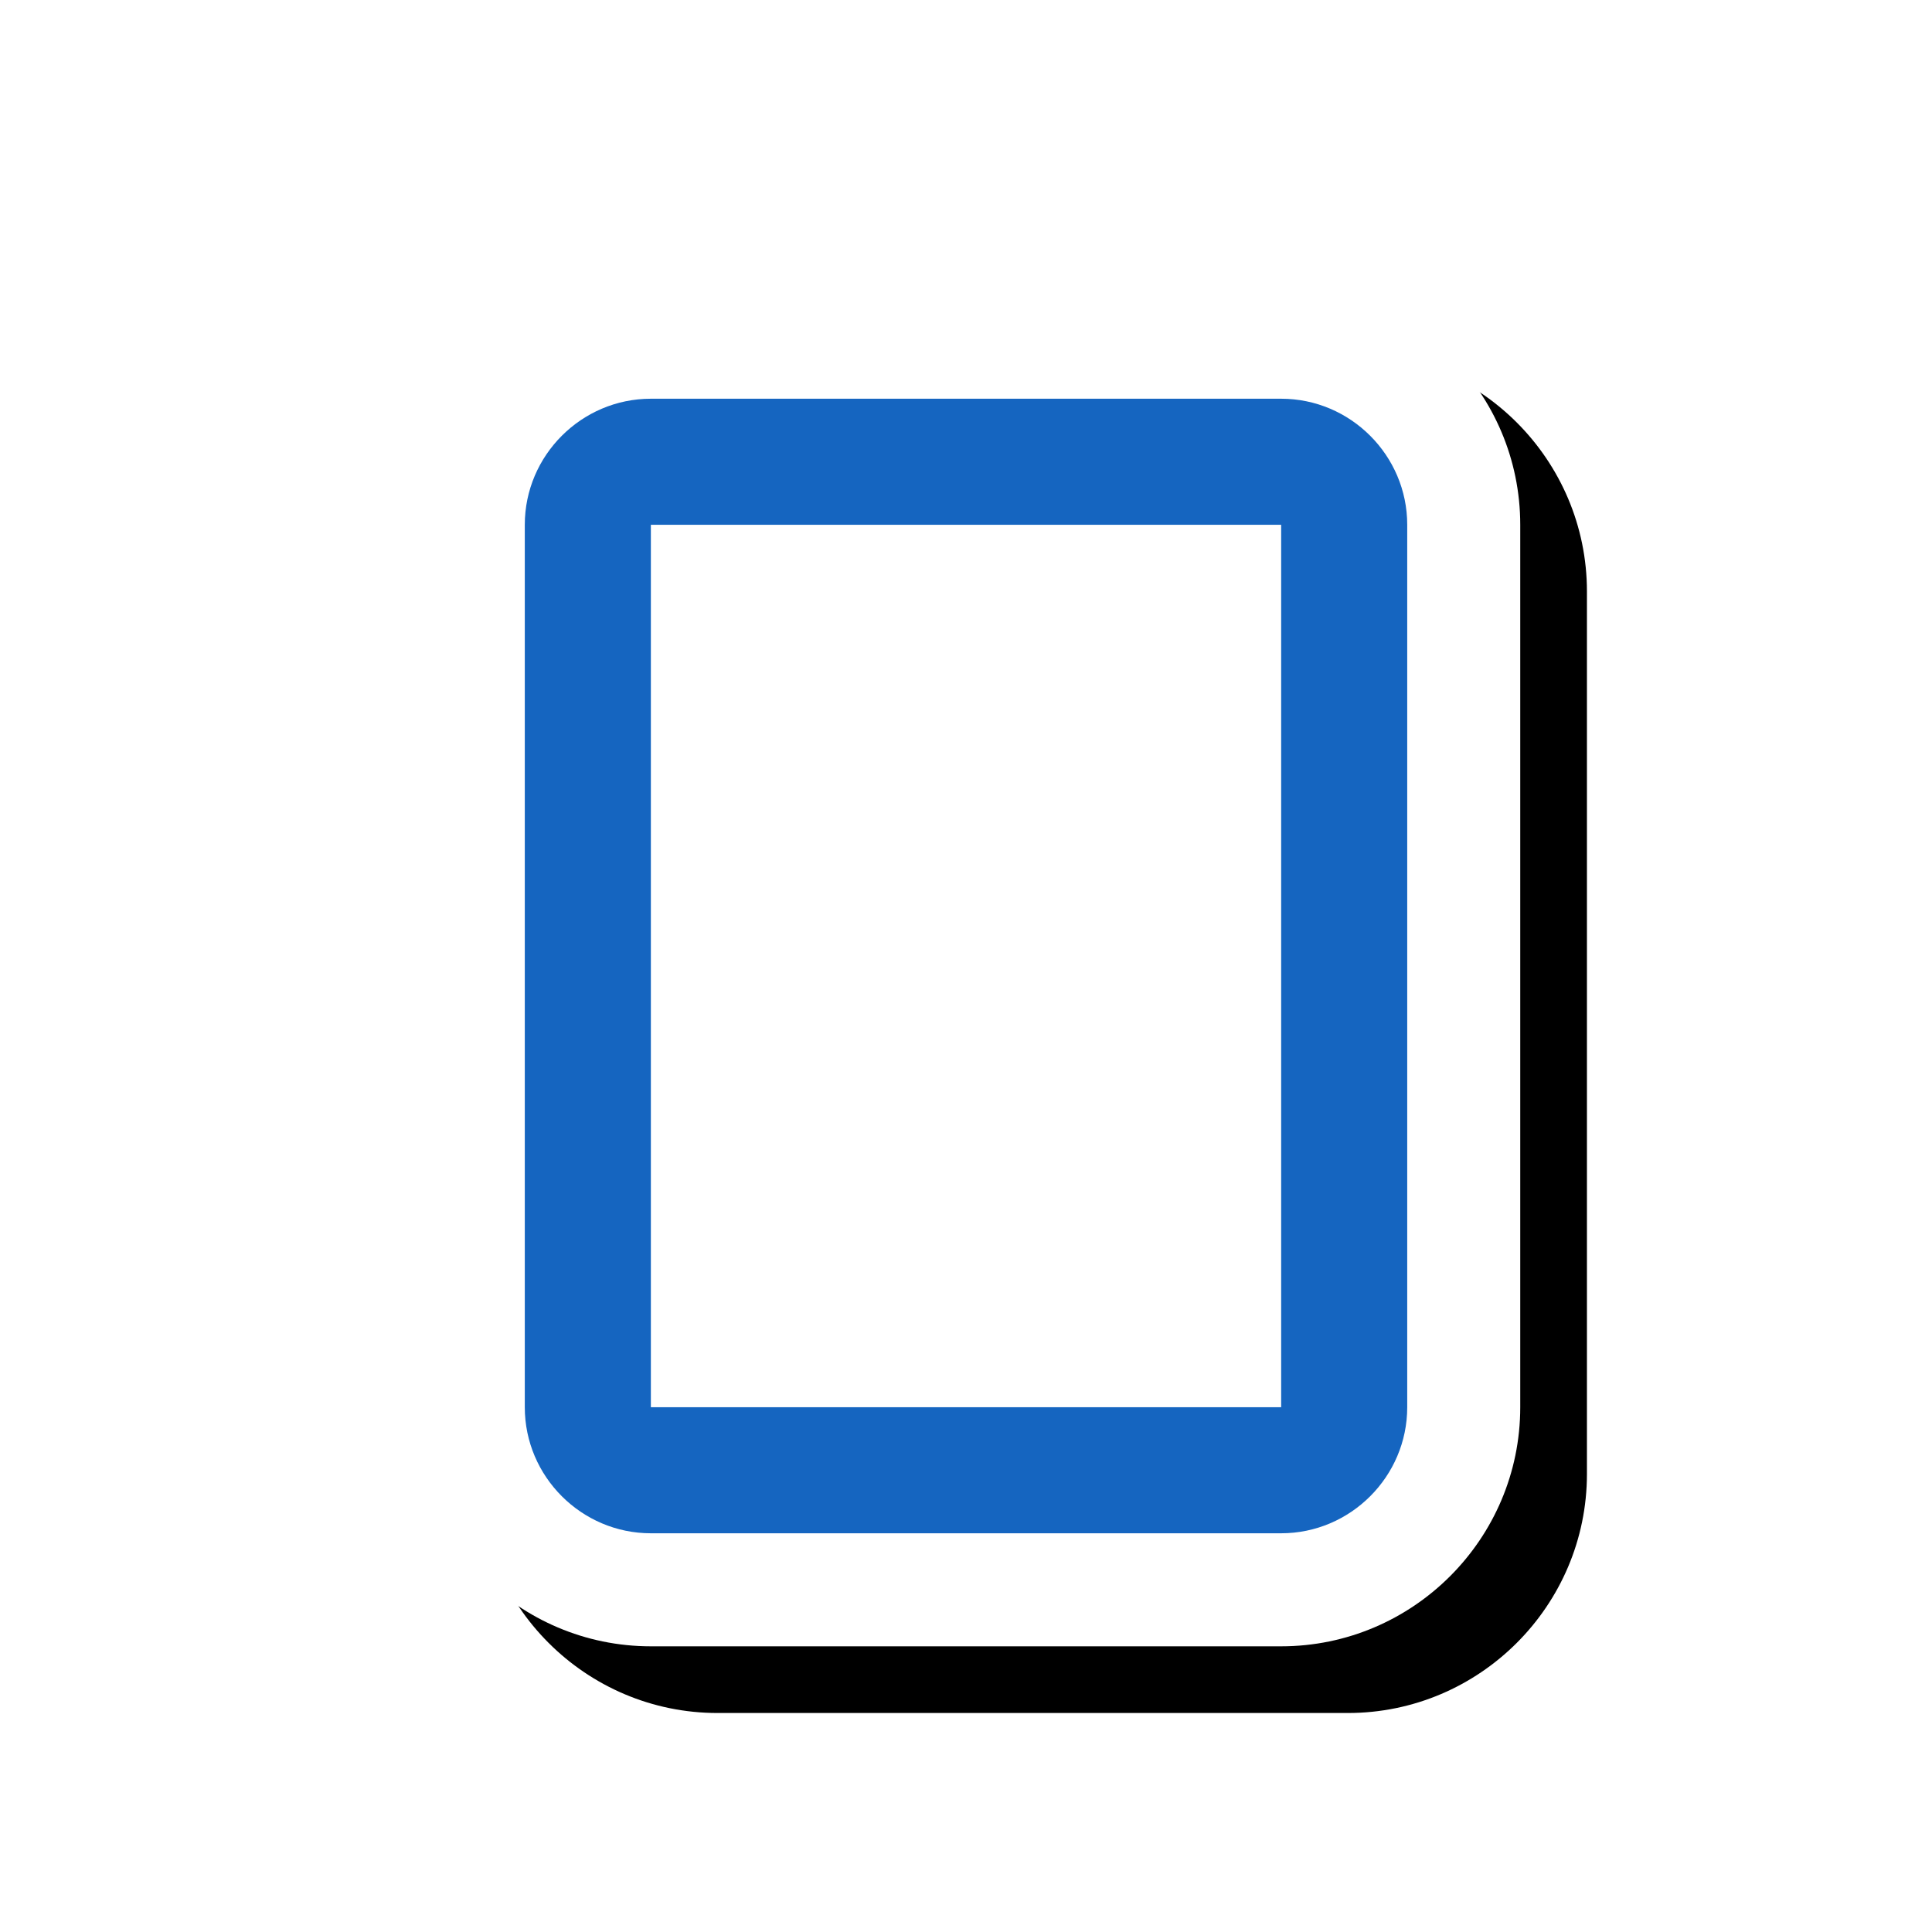 <svg version="1.1" xmlns="http://www.w3.org/2000/svg" xmlns:xlink="http://www.w3.org/1999/xlink" viewBox="0,0,1024,1024">
	<!-- Color names: teamapps-color-1, teamapps-effect-color-1 -->
	<desc>crop_portrait icon - Licensed under Apache License v2.0 (http://www.apache.org/licenses/LICENSE-2.0) - Created with Iconfu.com - Derivative work of Material icons (Copyright Google Inc.)</desc>
	<defs>
		<filter id="filter-z05kQI4M" x="-10%" y="-8%" width="169%" height="147%" color-interpolation-filters="sRGB">
			<feColorMatrix values="1 0 0 0 0 0 1 0 0 0 0 0 1 0 0 0 0 0 0.17 0" in="SourceGraphic"/>
			<feOffset dx="14.14" dy="14.14"/>
			<feGaussianBlur stdDeviation="11" result="blur0"/>
			<feColorMatrix values="1 0 0 0 0 0 1 0 0 0 0 0 1 0 0 0 0 0 0.25 0" in="SourceGraphic"/>
			<feOffset dx="21.21" dy="21.21"/>
			<feGaussianBlur stdDeviation="20" result="blur1"/>
			<feMerge>
				<feMergeNode in="blur0"/>
				<feMergeNode in="blur1"/>
			</feMerge>
		</filter>
	</defs>
	<g fill="none" fill-rule="nonzero" style="mix-blend-mode: normal">
		<path d="M805.76,278.14v467.72c0,69.84 -56.9,126.72 -126.73,126.72h-334.07c-69.82,0 -126.73,-56.88 -126.73,-126.72v-467.72c0,-69.84 56.9,-126.72 126.73,-126.72h334.07c69.82,0 126.73,56.88 126.73,126.72z" fill="#000000" filter="url(#filter-z05kQI4M)"/>
		<g color="#ffffff" class="teamapps-effect-color-1">
			<path d="M805.76,278.14v467.72c0,69.84 -56.9,126.72 -126.73,126.72h-334.07c-69.82,0 -126.73,-56.88 -126.73,-126.72v-467.72c0,-69.84 56.9,-126.72 126.73,-126.72h334.07c69.82,0 126.73,56.88 126.73,126.72z" fill="currentColor"/>
		</g>
		<g>
			<g color="#1565c0" class="teamapps-color-1">
				<path d="M745.86,278.14v467.72c0,36.75 -30.08,66.81 -66.82,66.81h-334.07c-36.75,0 -66.82,-30.07 -66.82,-66.81v-467.72c0,-36.75 30.08,-66.81 66.82,-66.81h334.07c36.75,0 66.82,30.07 66.82,66.81zM679.04,278.14h-334.07v467.72h334.07z" fill="currentColor"/>
			</g>
		</g>
	</g>
</svg>
